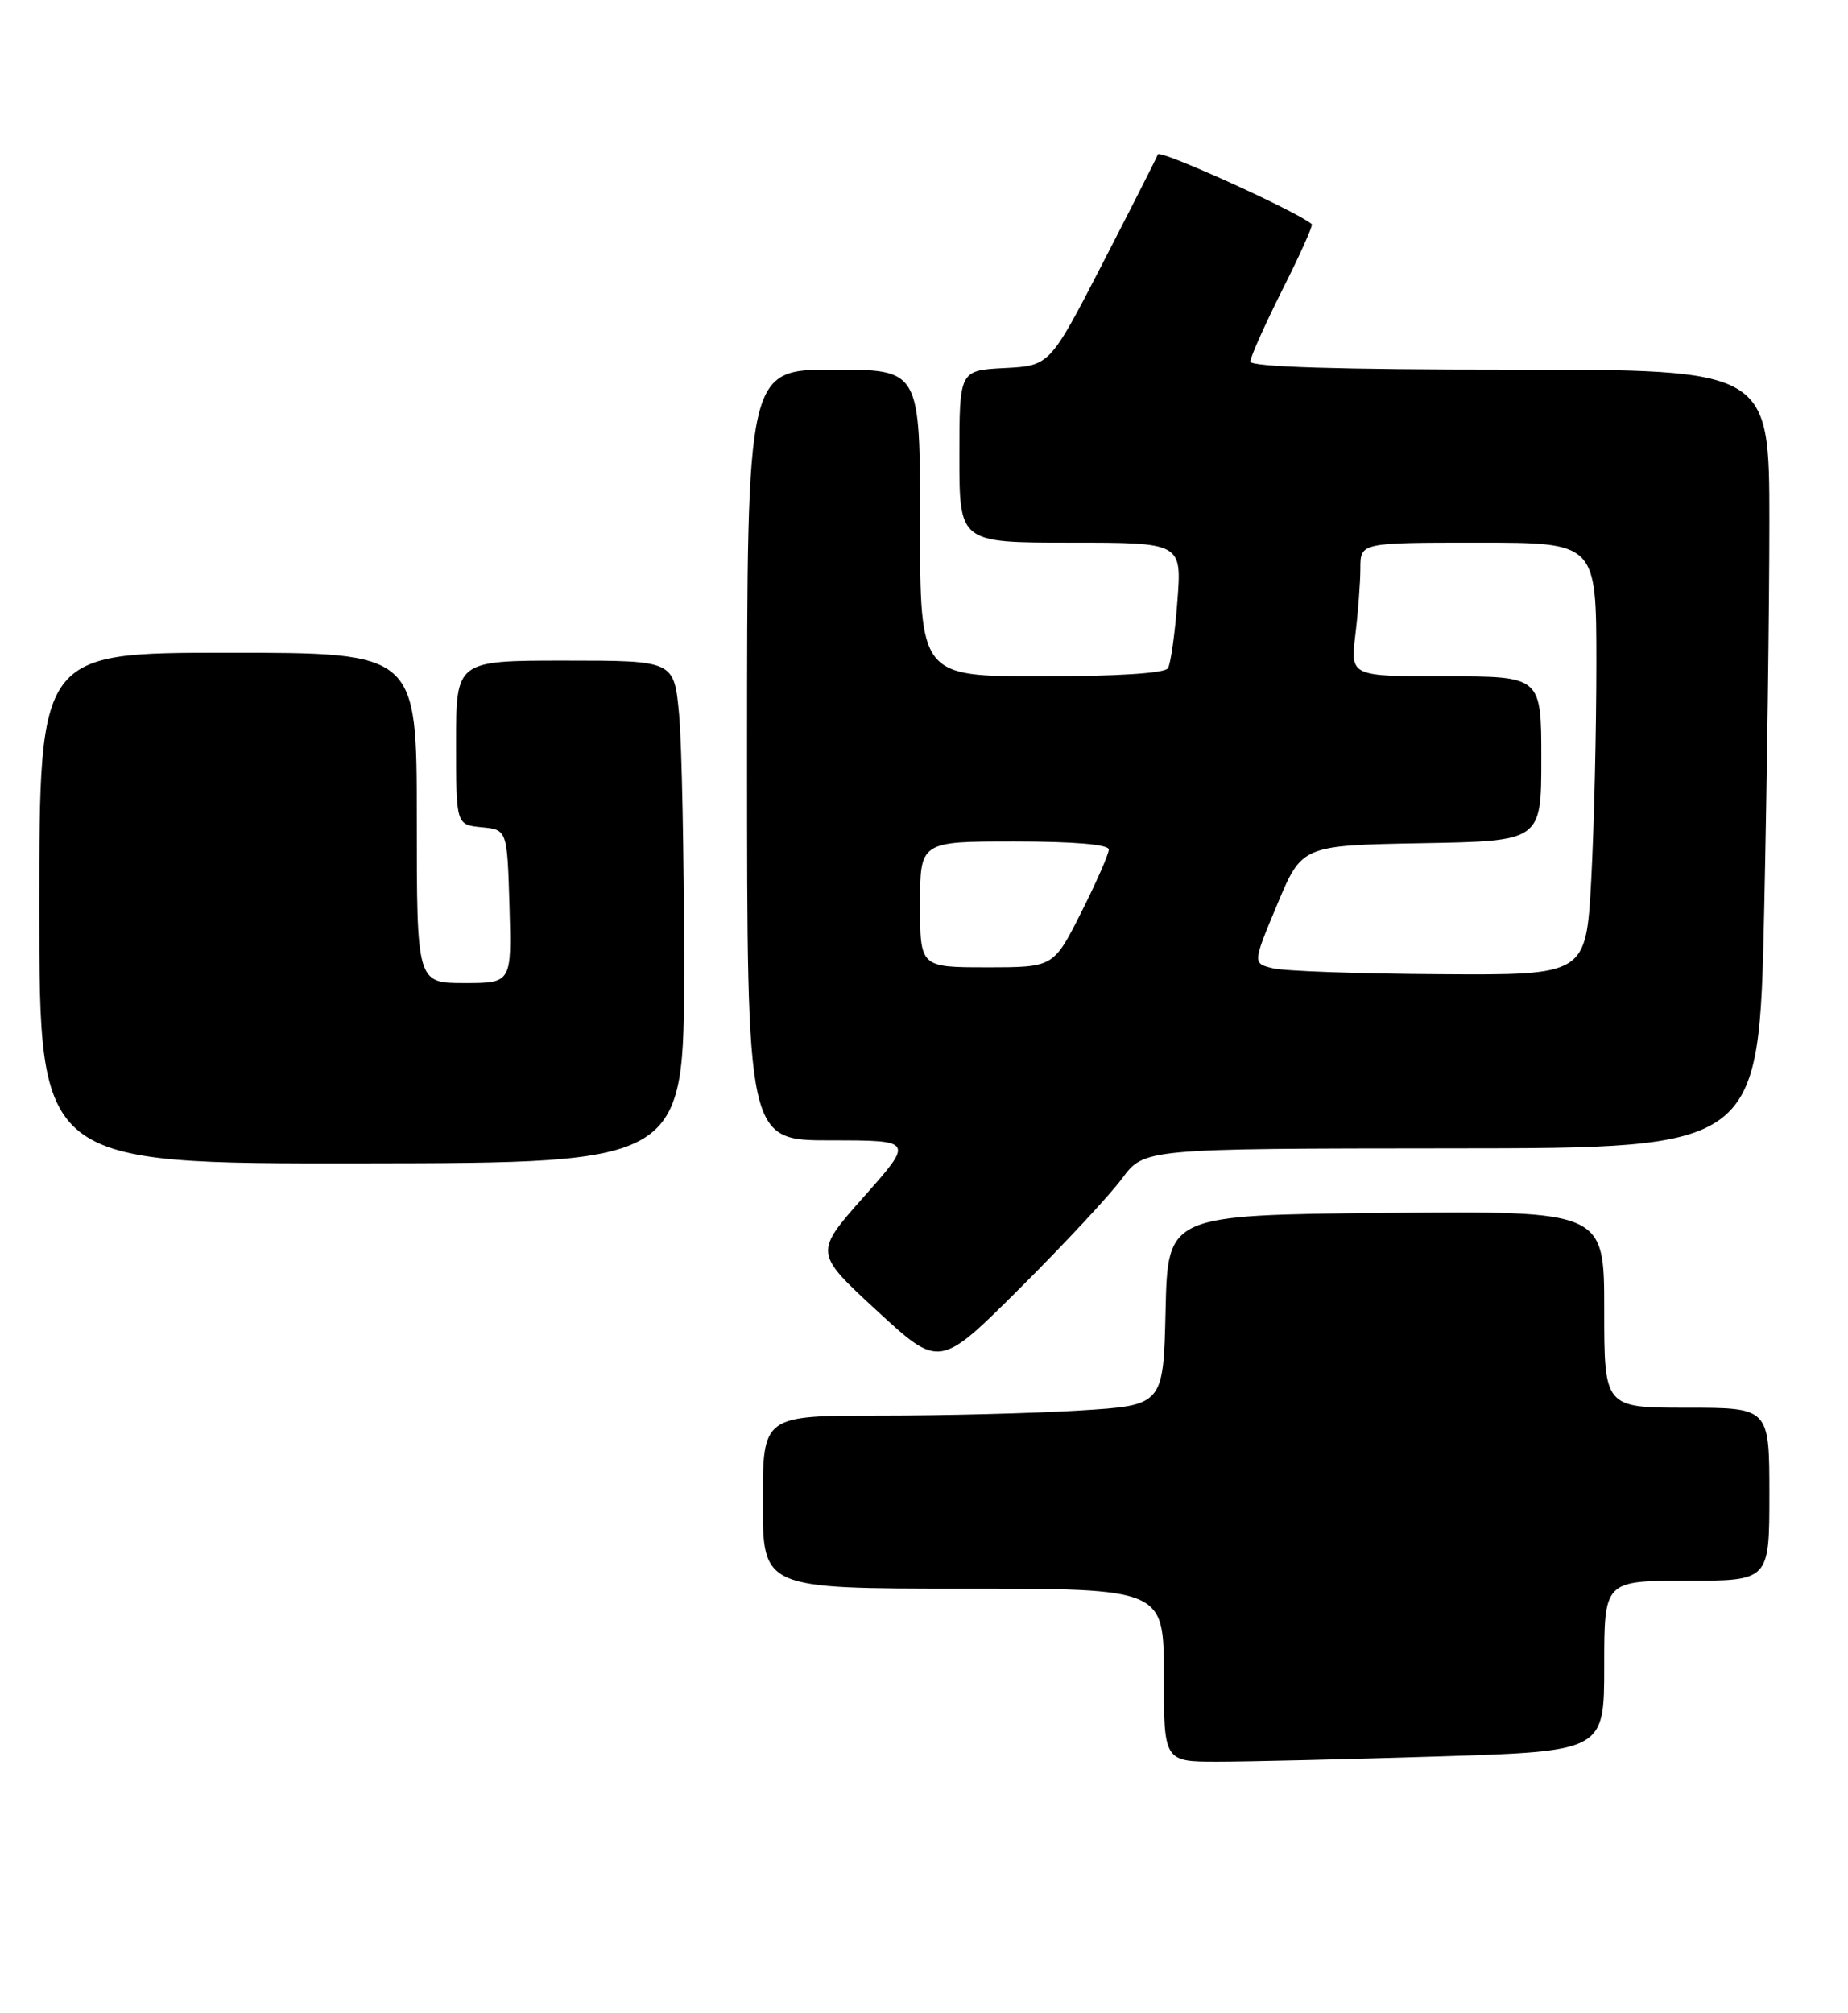 <?xml version="1.0" encoding="UTF-8" standalone="no"?>
<!DOCTYPE svg PUBLIC "-//W3C//DTD SVG 1.1//EN" "http://www.w3.org/Graphics/SVG/1.1/DTD/svg11.dtd" >
<svg xmlns="http://www.w3.org/2000/svg" xmlns:xlink="http://www.w3.org/1999/xlink" version="1.1" viewBox="0 0 235 256">
 <g >
 <path fill="currentColor"
d=" M 182.84 223.34 C 204.00 222.68 204.00 222.68 204.00 211.84 C 204.00 201.00 204.00 201.00 214.50 201.00 C 225.00 201.00 225.00 201.00 225.00 190.00 C 225.00 179.00 225.00 179.00 214.50 179.00 C 204.00 179.00 204.00 179.00 204.00 166.48 C 204.00 153.97 204.00 153.97 176.25 154.23 C 148.50 154.50 148.50 154.50 148.22 166.60 C 147.94 178.70 147.94 178.70 137.31 179.35 C 131.47 179.71 120.01 180.00 111.84 180.00 C 97.00 180.00 97.00 180.00 97.00 191.00 C 97.00 202.00 97.00 202.00 122.50 202.00 C 148.00 202.00 148.00 202.00 148.00 213.00 C 148.00 224.00 148.00 224.00 154.84 224.00 C 158.60 224.00 171.20 223.70 182.84 223.34 Z  M 142.68 149.86 C 145.50 146.05 145.50 146.05 184.59 146.02 C 223.68 146.00 223.68 146.00 224.34 115.84 C 224.70 99.25 225.00 76.97 225.00 66.34 C 225.00 47.00 225.00 47.00 192.00 47.00 C 170.19 47.00 159.00 46.65 159.00 45.98 C 159.00 45.42 160.83 41.32 163.06 36.87 C 165.30 32.43 166.99 28.67 166.81 28.51 C 165.09 26.96 147.50 18.98 147.24 19.63 C 147.06 20.11 143.89 26.35 140.21 33.50 C 133.50 46.50 133.50 46.50 127.75 46.80 C 122.00 47.10 122.00 47.10 122.00 58.05 C 122.00 69.00 122.00 69.00 136.14 69.00 C 150.29 69.00 150.29 69.00 149.72 76.47 C 149.41 80.57 148.87 84.40 148.52 84.97 C 148.13 85.61 141.99 86.00 132.44 86.00 C 117.00 86.00 117.00 86.00 117.00 66.50 C 117.00 47.00 117.00 47.00 106.00 47.00 C 95.00 47.00 95.00 47.00 95.00 96.00 C 95.00 145.00 95.00 145.00 105.60 145.00 C 116.21 145.00 116.21 145.00 109.87 152.15 C 103.53 159.30 103.53 159.30 111.50 166.65 C 119.47 174.00 119.47 174.00 129.66 163.84 C 135.27 158.25 141.13 151.96 142.68 149.86 Z  M 86.99 122.69 C 86.99 108.84 86.70 94.46 86.35 90.75 C 85.71 84.00 85.71 84.00 71.86 84.00 C 58.00 84.00 58.00 84.00 58.00 94.44 C 58.00 104.87 58.00 104.87 61.25 105.19 C 64.50 105.50 64.50 105.50 64.79 115.25 C 65.07 125.00 65.07 125.00 59.04 125.00 C 53.00 125.00 53.00 125.00 53.00 104.00 C 53.00 83.00 53.00 83.00 29.00 83.00 C 5.00 83.00 5.00 83.00 5.00 115.49 C 5.00 147.98 5.00 147.98 46.00 147.93 C 87.00 147.88 87.00 147.88 86.99 122.69 Z  M 161.89 123.13 C 159.28 122.50 159.28 122.50 162.42 115.00 C 165.56 107.50 165.56 107.50 180.78 107.22 C 196.00 106.95 196.00 106.95 196.00 96.47 C 196.00 86.00 196.00 86.00 183.86 86.00 C 171.72 86.00 171.72 86.00 172.35 80.75 C 172.70 77.86 172.99 74.04 172.99 72.25 C 173.00 69.00 173.00 69.00 188.00 69.00 C 203.00 69.00 203.00 69.00 203.00 84.34 C 203.00 92.78 202.71 105.16 202.35 111.84 C 201.69 124.00 201.69 124.00 183.10 123.88 C 172.87 123.82 163.33 123.48 161.89 123.13 Z  M 117.00 115.00 C 117.00 107.00 117.00 107.00 129.00 107.00 C 136.53 107.00 141.00 107.38 141.00 108.02 C 141.00 108.59 139.42 112.19 137.49 116.02 C 133.97 123.00 133.97 123.00 125.49 123.00 C 117.00 123.00 117.00 123.00 117.00 115.00 Z "/>
</g>
</svg>